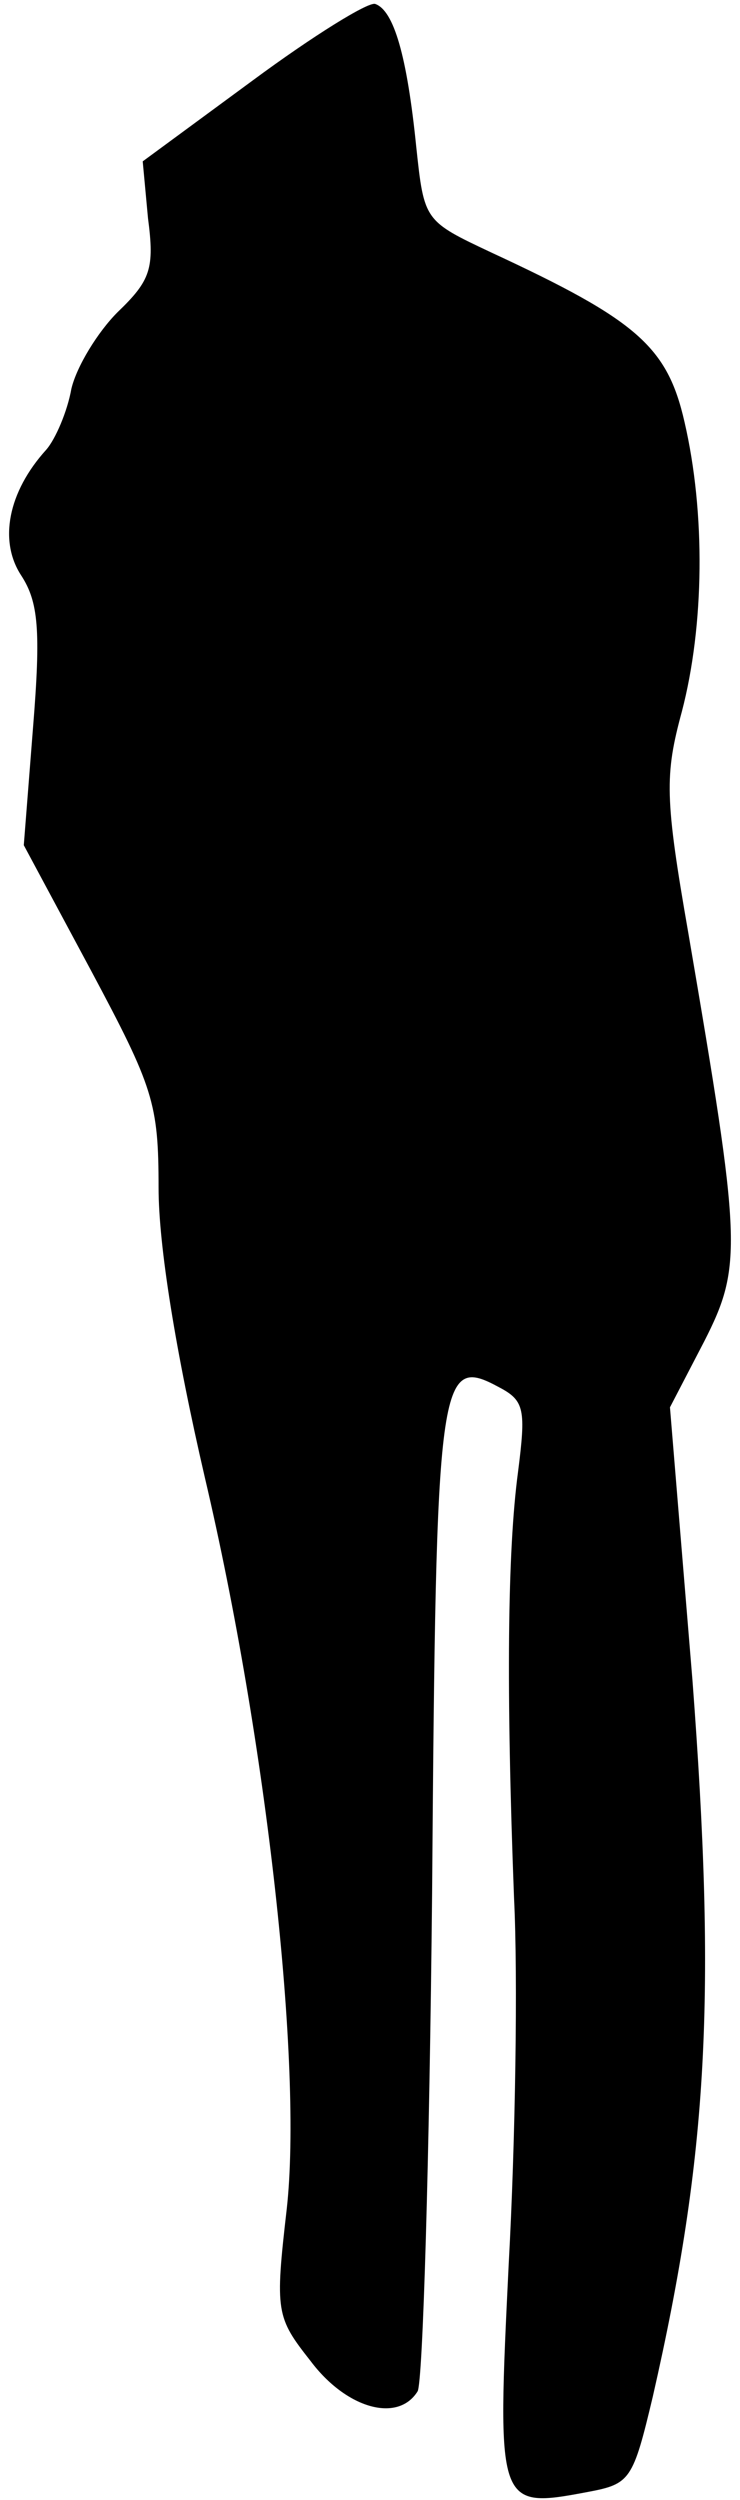 <?xml version="1.0" standalone="no"?>
<!DOCTYPE svg PUBLIC "-//W3C//DTD SVG 20010904//EN"
 "http://www.w3.org/TR/2001/REC-SVG-20010904/DTD/svg10.dtd">
<svg version="1.0" xmlns="http://www.w3.org/2000/svg"
 width="56pt" height="189pt" viewBox="0 0 56 189"
 preserveAspectRatio="xMidYMid meet">
<g transform="translate(0,189) scale(0.1,-0.1)"
fill="#000000" stroke="none">
<path fill="#000000" stroke="none" d="M191 1829 l-83 -61 4 -43 c5 -38 2 -47
-23 -71 -15 -15 -31 -41 -35 -58 -3 -17 -12 -38 -19 -46 -29 -32 -36 -69 -19
-95 13 -20 15 -41 9 -115 l-7 -89 51 -95 c47 -88 51 -100 51 -164 0 -44 13
-124 35 -219 47 -200 74 -445 62 -553 -9 -78 -8 -82 18 -115 27 -36 66 -47 81
-23 4 6 9 176 11 377 3 393 5 407 51 382 19 -10 20 -17 14 -64 -8 -60 -9 -164
-3 -322 3 -60 1 -185 -4 -276 -9 -185 -9 -186 60 -173 32 6 34 9 49 72 42 184
48 304 30 542 l-17 206 26 50 c29 57 28 74 -12 308 -18 103 -18 120 -5 168 17
65 18 150 2 219 -13 57 -36 77 -146 128 -51 24 -51 24 -57 80 -7 69 -17 103
-31 108 -5 2 -47 -24 -93 -58z"/>
</g>
</svg>
